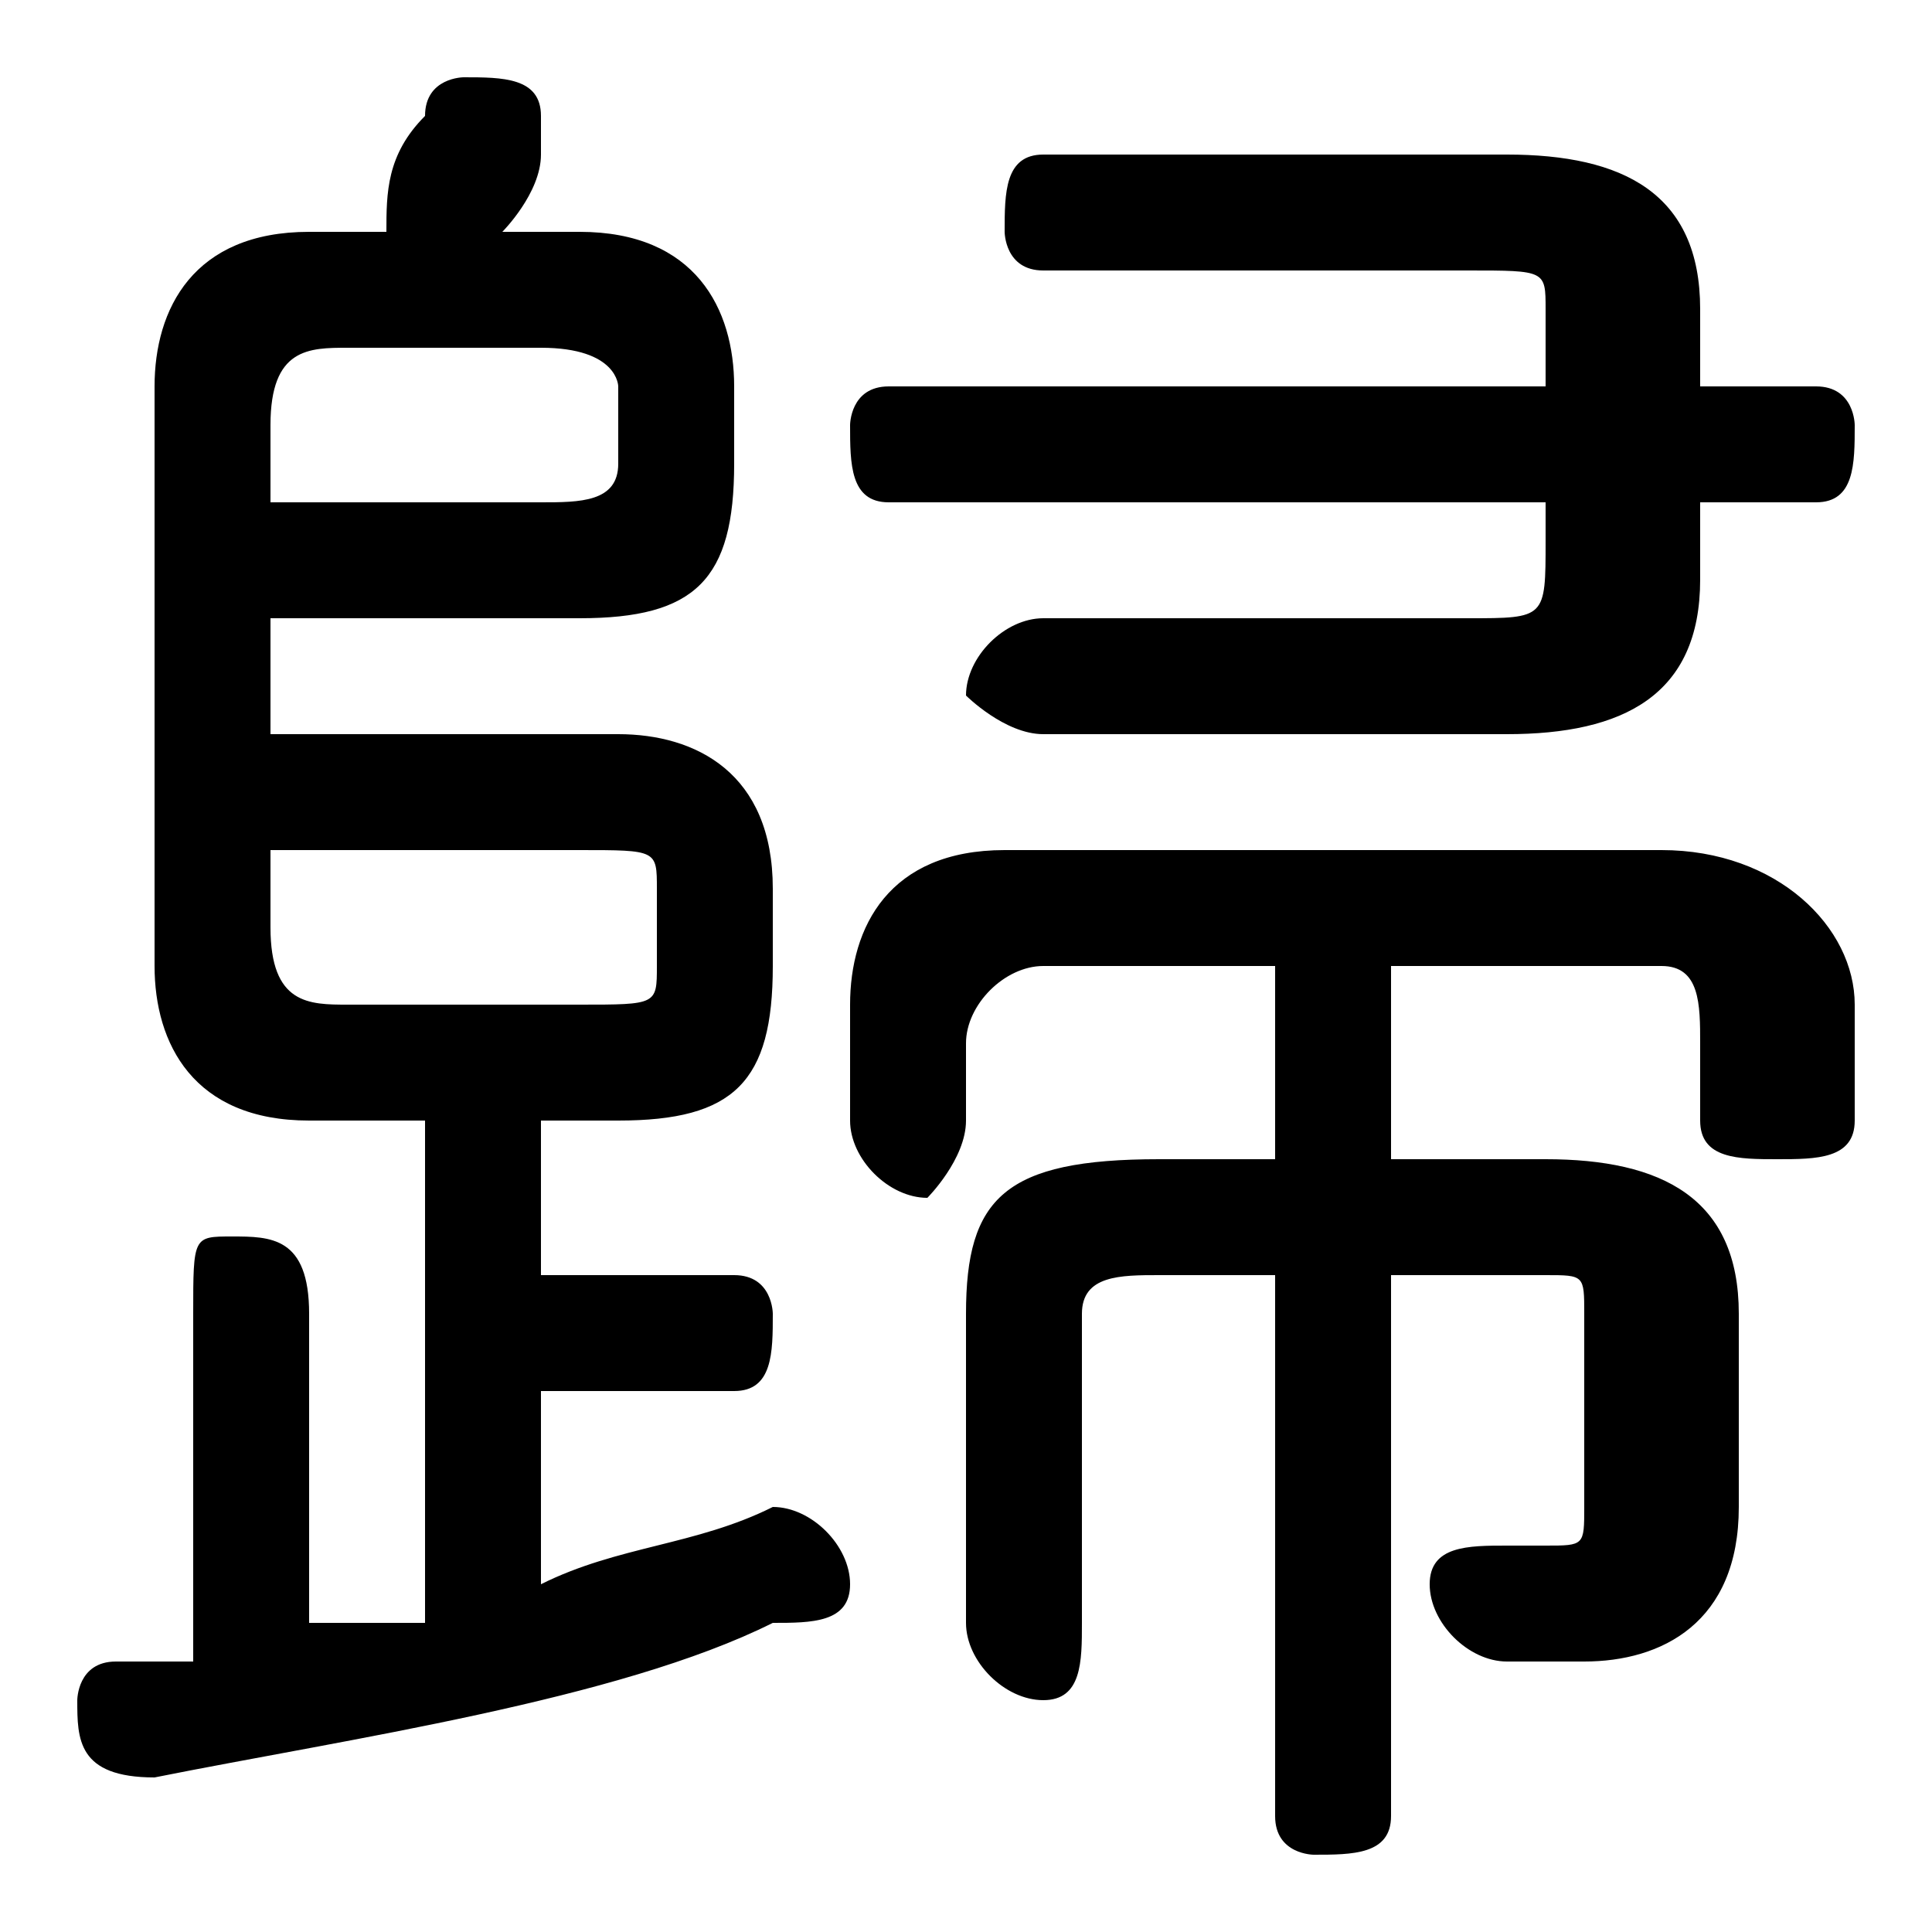 <svg xmlns="http://www.w3.org/2000/svg" viewBox="0 -44.0 50.0 50.0">
    <rect x="0" y="-44.0" width="50.0" height="50.0" fill="#808080" stroke="none"/>
    <g transform="scale(1, -1)">
        <!-- ボディの枠 -->
        <rect x="0" y="-6.0" width="50.0" height="50.0"
            stroke="white" fill="white"/>
        <!-- グリフ座標系の原点 -->
        <circle cx="0" cy="0" r="5" fill="white"/>
        <!-- グリフのアウトライン -->
        <g style="fill:black;stroke:#000000;stroke-width:0;stroke-linecap:round;stroke-linejoin:round;">
        <path d="M 36.0 19.0 L 43.0 19.0 C 44.0 19.0 44.0 18.0 44.0 17.0 L 44.0 15.0 C 44.0 14.0 45.0 14.0 46.0 14.0 C 47.0 14.0 48.0 14.0 48.0 15.0 L 48.0 18.0 C 48.0 20.0 46.0 22.0 43.0 22.0 L 26.0 22.0 C 23.0 22.0 22.0 20.0 22.0 18.0 L 22.0 15.0 C 22.0 14.0 23.0 13.0 24.0 13.0 C 24.0 13.0 25.0 14.0 25.0 15.0 L 25.0 17.0 C 25.0 18.0 26.0 19.0 27.0 19.0 L 33.0 19.0 L 33.0 14.0 L 30.0 14.0 C 26.0 14.0 25.0 13.0 25.0 10.0 L 25.0 2.0 C 25.0 1.0 26.0 0.0 27.0 0.0 C 28.0 0.0 28.0 1.0 28.0 2.0 L 28.0 10.0 C 28.0 11.0 29.0 11.0 30.0 11.0 L 33.0 11.0 L 33.0 -3.0 C 33.0 -4.0 34.0 -4.0 34.0 -4.0 C 35.0 -4.0 36.0 -4.0 36.0 -3.0 L 36.0 11.0 L 40.0 11.0 C 41.0 11.0 41.0 11.0 41.0 10.0 L 41.0 5.0 C 41.0 4.0 41.0 4.0 40.0 4.0 C 40.0 4.0 40.0 4.0 39.0 4.0 C 38.0 4.0 37.0 4.0 37.0 3.0 C 37.0 2.0 38.0 1.0 39.0 1.0 C 39.0 1.0 40.0 1.0 41.0 1.0 C 43.0 1.0 45.0 2.0 45.0 5.0 L 45.0 10.0 C 45.0 13.0 43.0 14.0 40.0 14.0 L 36.0 14.0 Z M 13.0 38.0 C 13.0 38.0 14.0 39.0 14.0 40.0 C 14.0 40.0 14.0 41.0 14.0 41.0 C 14.0 42.0 13.0 42.0 12.0 42.0 C 12.0 42.0 11.0 42.0 11.0 41.0 C 10.0 40.0 10.0 39.0 10.0 38.0 L 8.0 38.0 C 5.0 38.0 4.0 36.0 4.0 34.0 L 4.0 19.0 C 4.0 17.0 5.0 15.0 8.0 15.0 L 11.0 15.0 L 11.0 2.0 C 10.0 2.0 9.0 2.0 8.0 2.0 L 8.0 10.0 C 8.0 12.0 7.0 12.0 6.0 12.0 C 5.0 12.0 5.0 12.0 5.0 10.0 L 5.0 1.0 C 4.0 1.0 4.0 1.0 3.0 1.0 C 2.0 1.0 2.0 0.0 2.0 -0.0 C 2.0 -1.0 2.0 -2.0 4.0 -2.0 C 9.0 -1.0 16.0 0.0 20.0 2.0 C 21.0 2.0 22.0 2.0 22.0 3.0 C 22.0 4.0 21.0 5.0 20.0 5.0 C 20.0 5.0 20.0 5.0 20.0 5.0 C 18.0 4.0 16.0 4.0 14.0 3.0 L 14.0 8.0 L 19.0 8.0 C 20.0 8.0 20.0 9.0 20.0 10.0 C 20.0 10.0 20.0 11.0 19.0 11.0 L 14.0 11.0 L 14.0 15.0 L 16.0 15.0 C 19.0 15.0 20.0 16.0 20.0 19.0 L 20.0 21.0 C 20.0 24.0 18.0 25.0 16.0 25.0 L 7.0 25.0 L 7.0 28.0 L 15.0 28.0 C 18.0 28.0 19.0 29.0 19.0 32.0 L 19.0 34.0 C 19.0 36.0 18.0 38.0 15.0 38.0 Z M 7.0 31.0 L 7.0 33.0 C 7.0 35.0 8.0 35.0 9.0 35.0 L 14.0 35.0 C 16.0 35.0 16.0 34.0 16.0 34.0 L 16.0 32.0 C 16.0 31.0 15.0 31.0 14.0 31.0 Z M 7.0 22.0 L 15.0 22.0 C 17.0 22.0 17.0 22.0 17.0 21.0 L 17.0 19.0 C 17.0 18.0 17.0 18.0 15.0 18.0 L 9.0 18.0 C 8.0 18.0 7.0 18.0 7.0 20.0 Z M 44.0 31.0 L 47.0 31.0 C 48.0 31.0 48.0 32.0 48.0 33.0 C 48.0 33.0 48.0 34.0 47.0 34.0 L 44.0 34.0 L 44.0 36.0 C 44.0 39.0 42.0 40.0 39.0 40.0 L 27.0 40.0 C 26.0 40.0 26.0 39.0 26.0 38.0 C 26.0 38.0 26.0 37.0 27.0 37.0 L 38.0 37.0 C 40.0 37.0 40.0 37.0 40.0 36.0 L 40.0 34.0 L 23.0 34.0 C 22.0 34.0 22.0 33.0 22.0 33.0 C 22.0 32.0 22.0 31.0 23.0 31.0 L 40.0 31.0 L 40.0 30.0 C 40.0 28.0 40.0 28.0 38.0 28.0 L 27.0 28.0 C 26.0 28.0 25.0 27.0 25.0 26.0 C 25.0 26.0 26.0 25.0 27.0 25.0 L 39.0 25.0 C 42.0 25.0 44.0 26.0 44.0 29.0 Z"/>
    </g>
    </g>
</svg>
